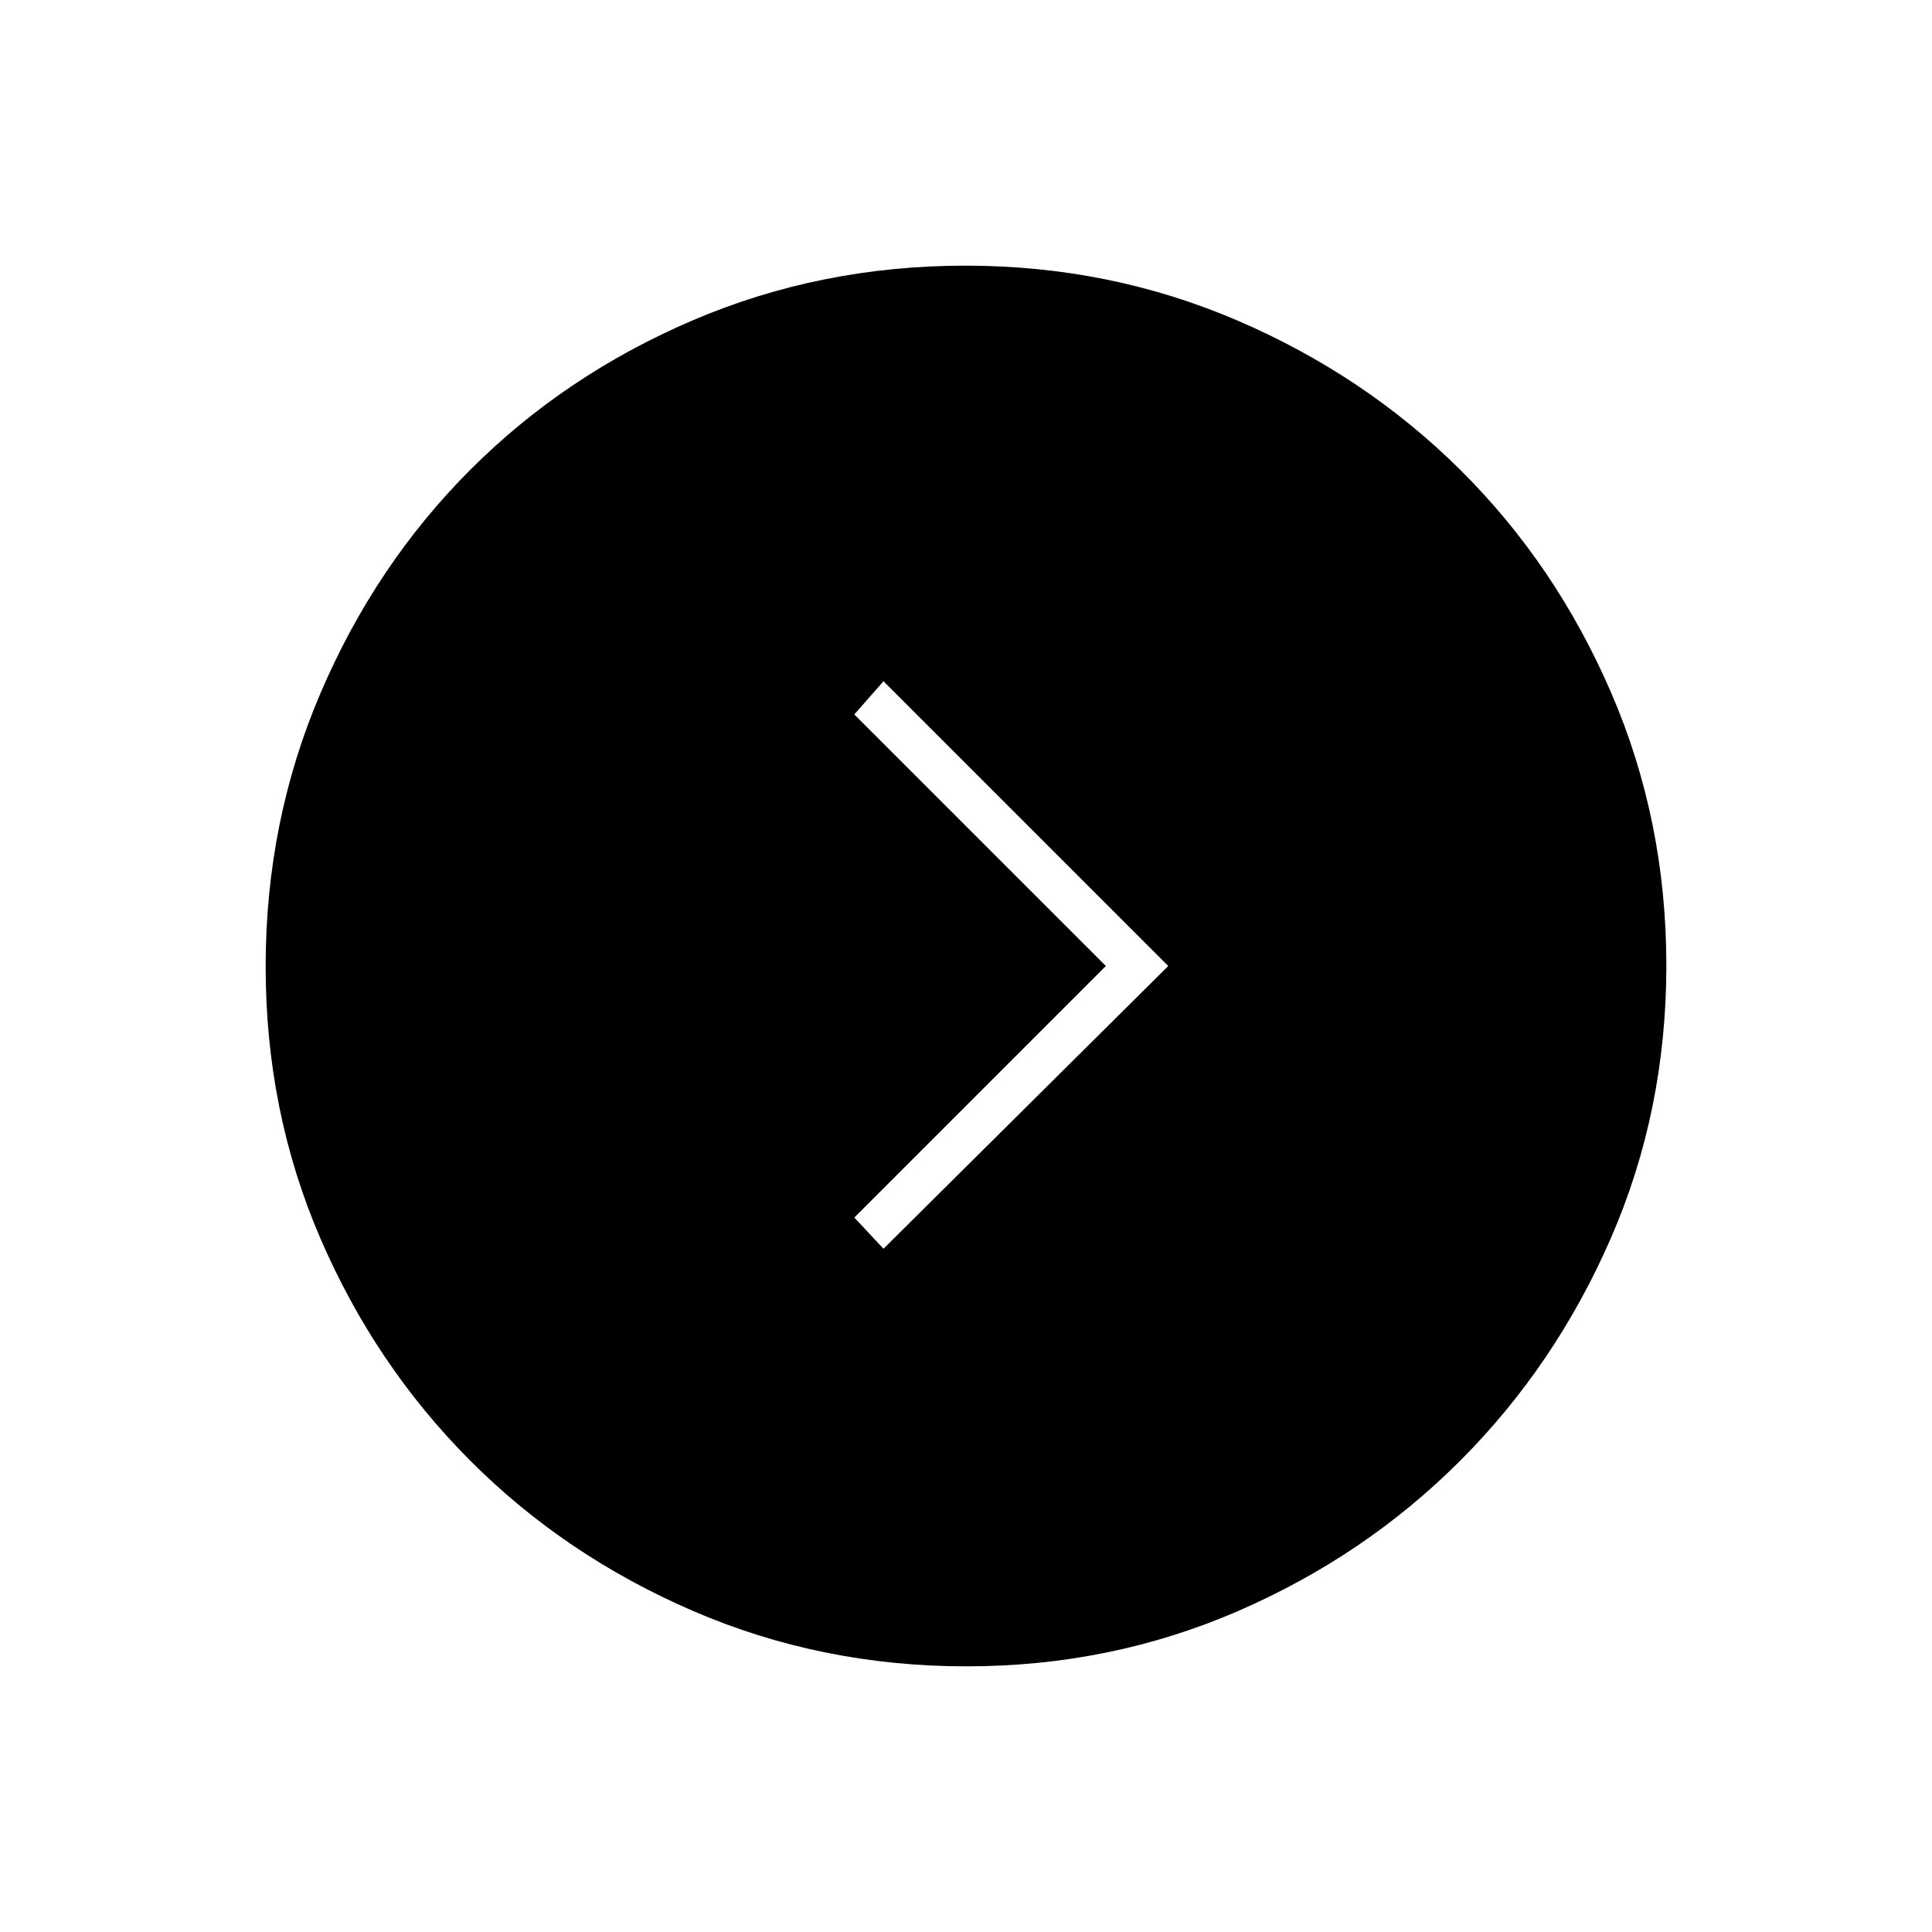 <svg xmlns="http://www.w3.org/2000/svg" height="48" viewBox="0 -960 960 960" width="48"><path d="m549.5-480-125 125 14.5 15.5L580.5-480 439-621.5 424.5-605l125 125Zm-69.262 348q-72.145 0-135.868-27.523T233.5-234.371q-47.148-47.325-74.324-110.326Q132-407.699 132-479.762q0-72.145 27.273-135.868t74.348-110.87q47.075-47.148 110.576-74.324Q407.699-828 479.762-828q71.645 0 135.118 27.273t110.87 74.348q47.398 47.075 74.824 110.576Q828-552.301 828-480.238q0 72.145-27.523 135.368t-74.848 110.62q-47.325 47.398-110.576 74.824Q551.801-132 480.238-132Z"/></svg>
